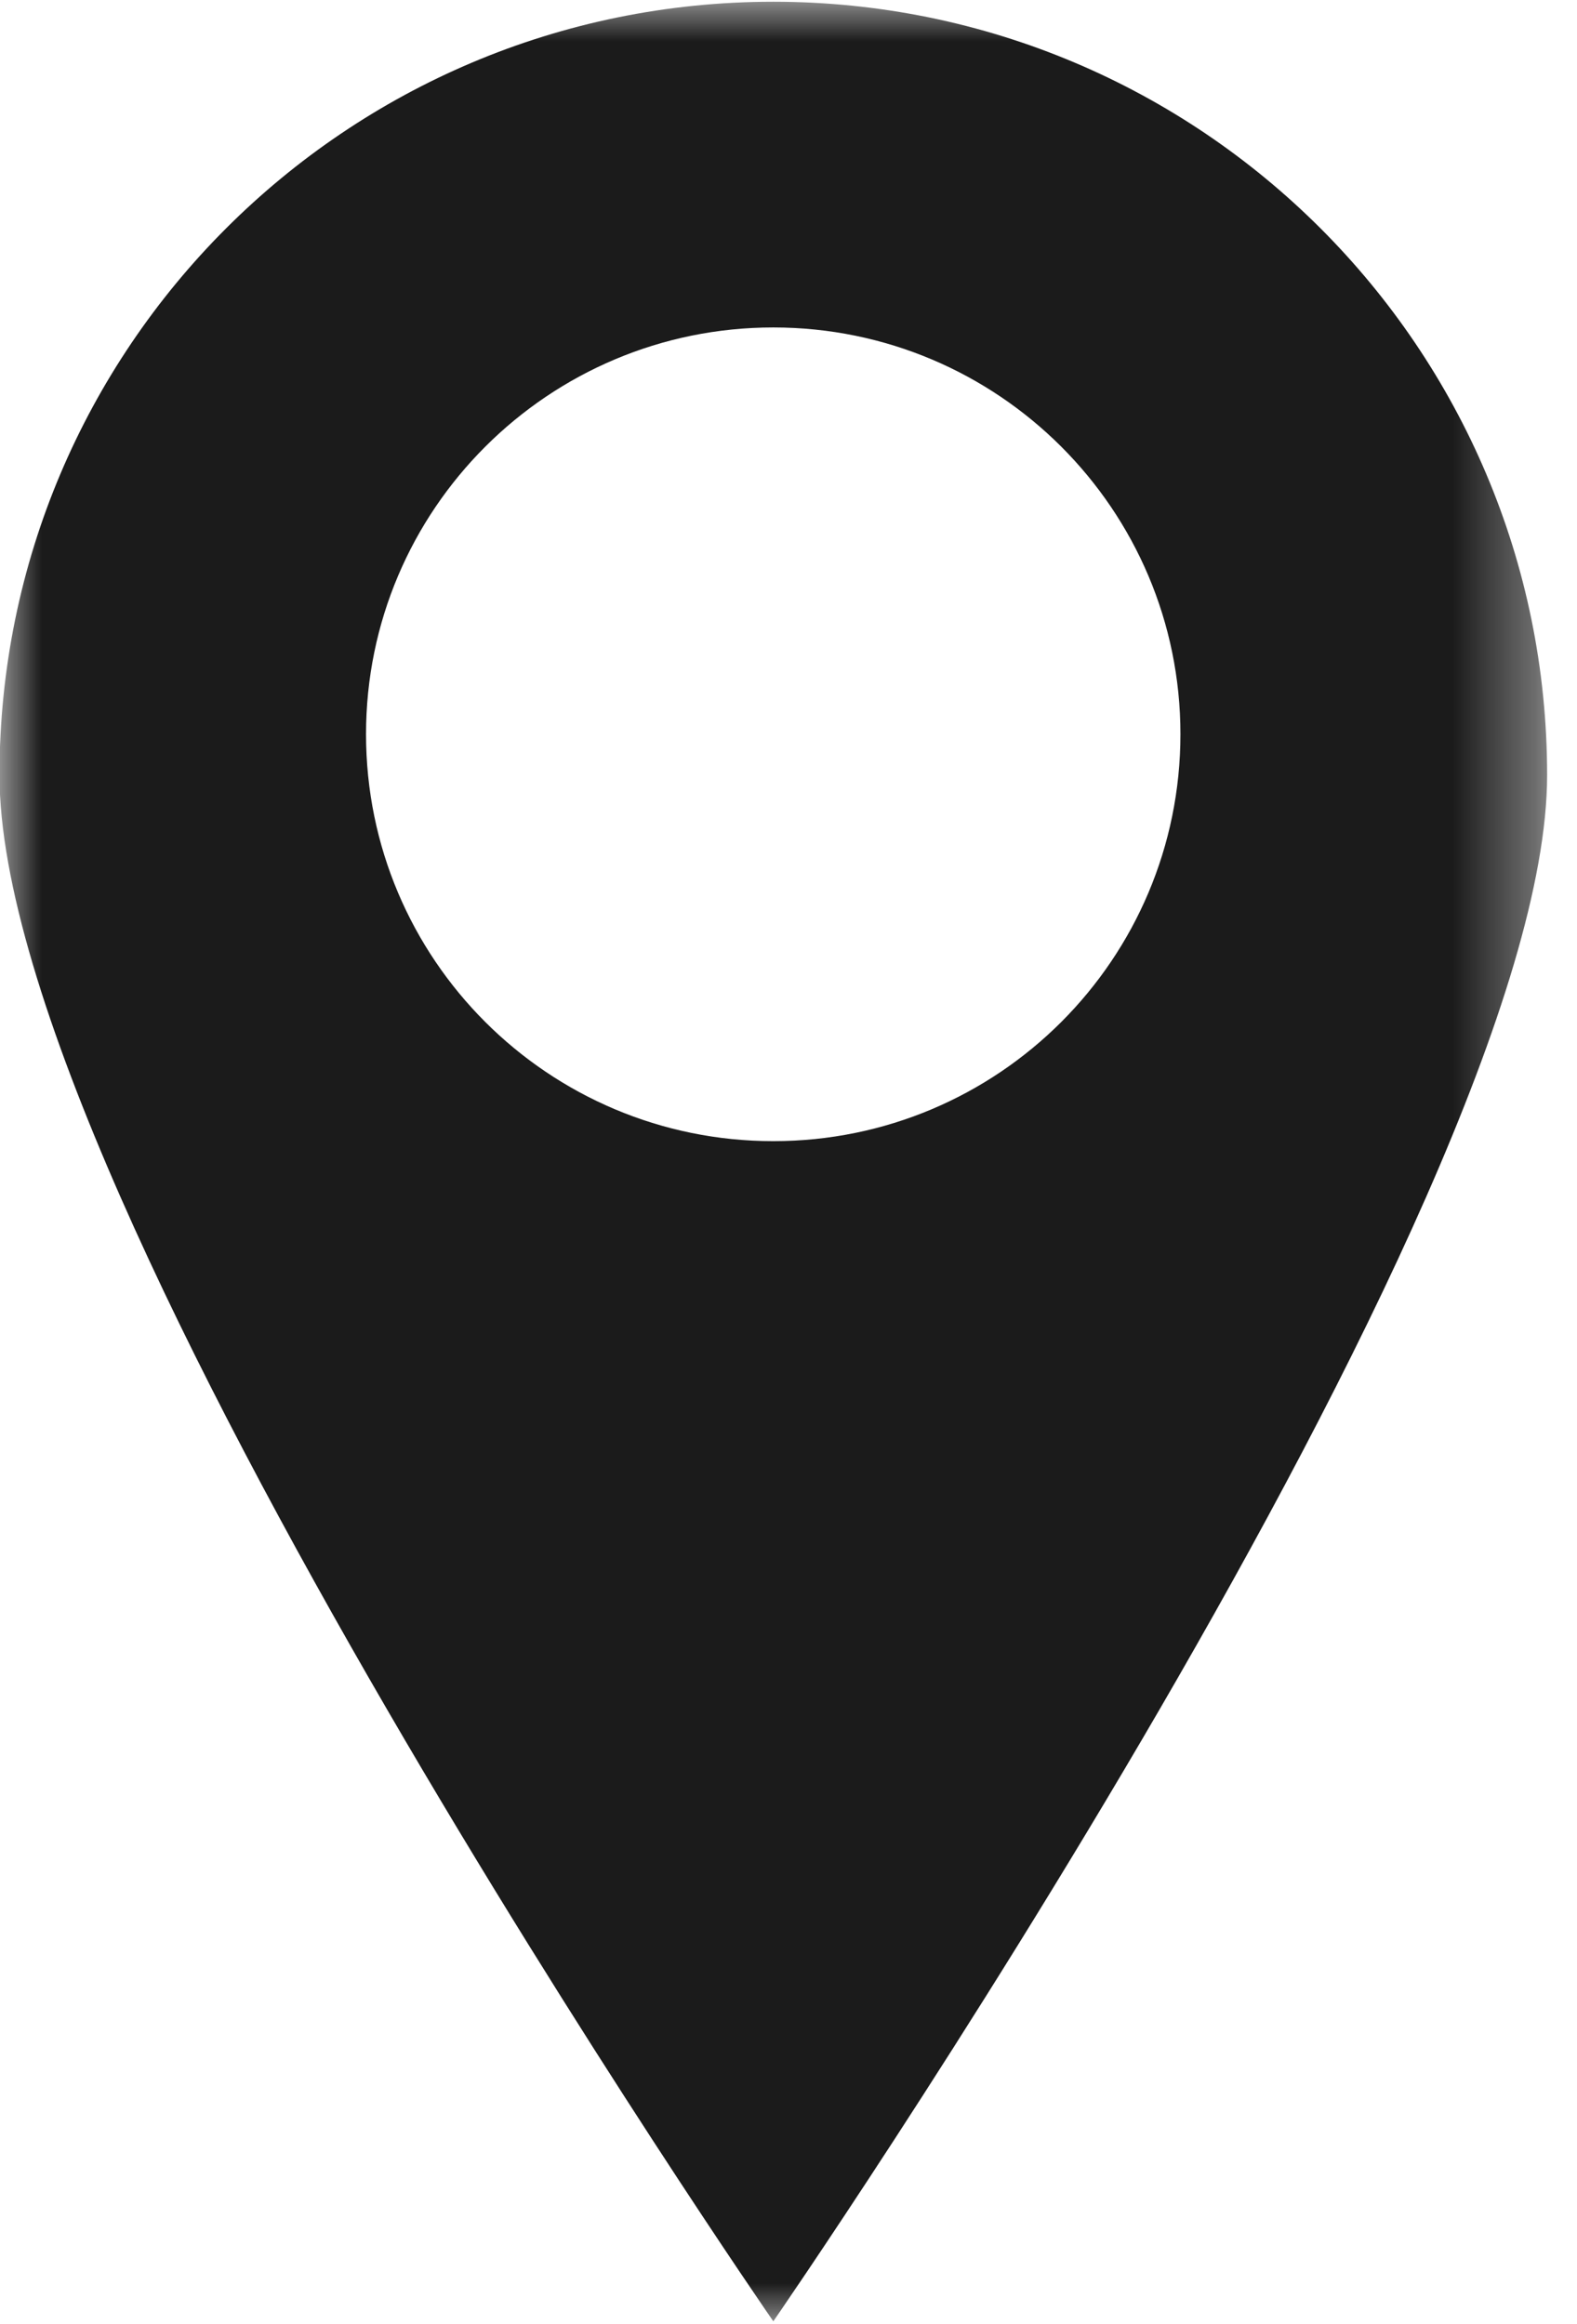<svg width="19" height="28" viewBox="0 0 19 28" fill="none" xmlns="http://www.w3.org/2000/svg">
<mask id="mask0_1_463" style="mask-type:luminance" maskUnits="userSpaceOnUse" x="0" y="0" width="19" height="29">
<path d="M0 0H18.635V28.006H0V0Z" fill="white"/>
</mask>
<g mask="url(#mask0_1_463)">
<path d="M9.317 0.021C4.169 0.021 -0.006 4.193 -0.006 9.338C-0.006 14.482 9.317 27.966 9.317 27.966C9.317 27.966 18.64 14.482 18.64 9.338C18.64 4.193 14.465 0.021 9.317 0.021ZM9.317 13.748C6.607 13.748 4.41 11.556 4.41 8.845C4.41 6.14 6.607 3.945 9.317 3.945C12.027 3.945 14.222 6.14 14.222 8.845C14.222 11.556 12.027 13.748 9.317 13.748Z" fill="#1B1B1B"/>
</g>
</svg>
